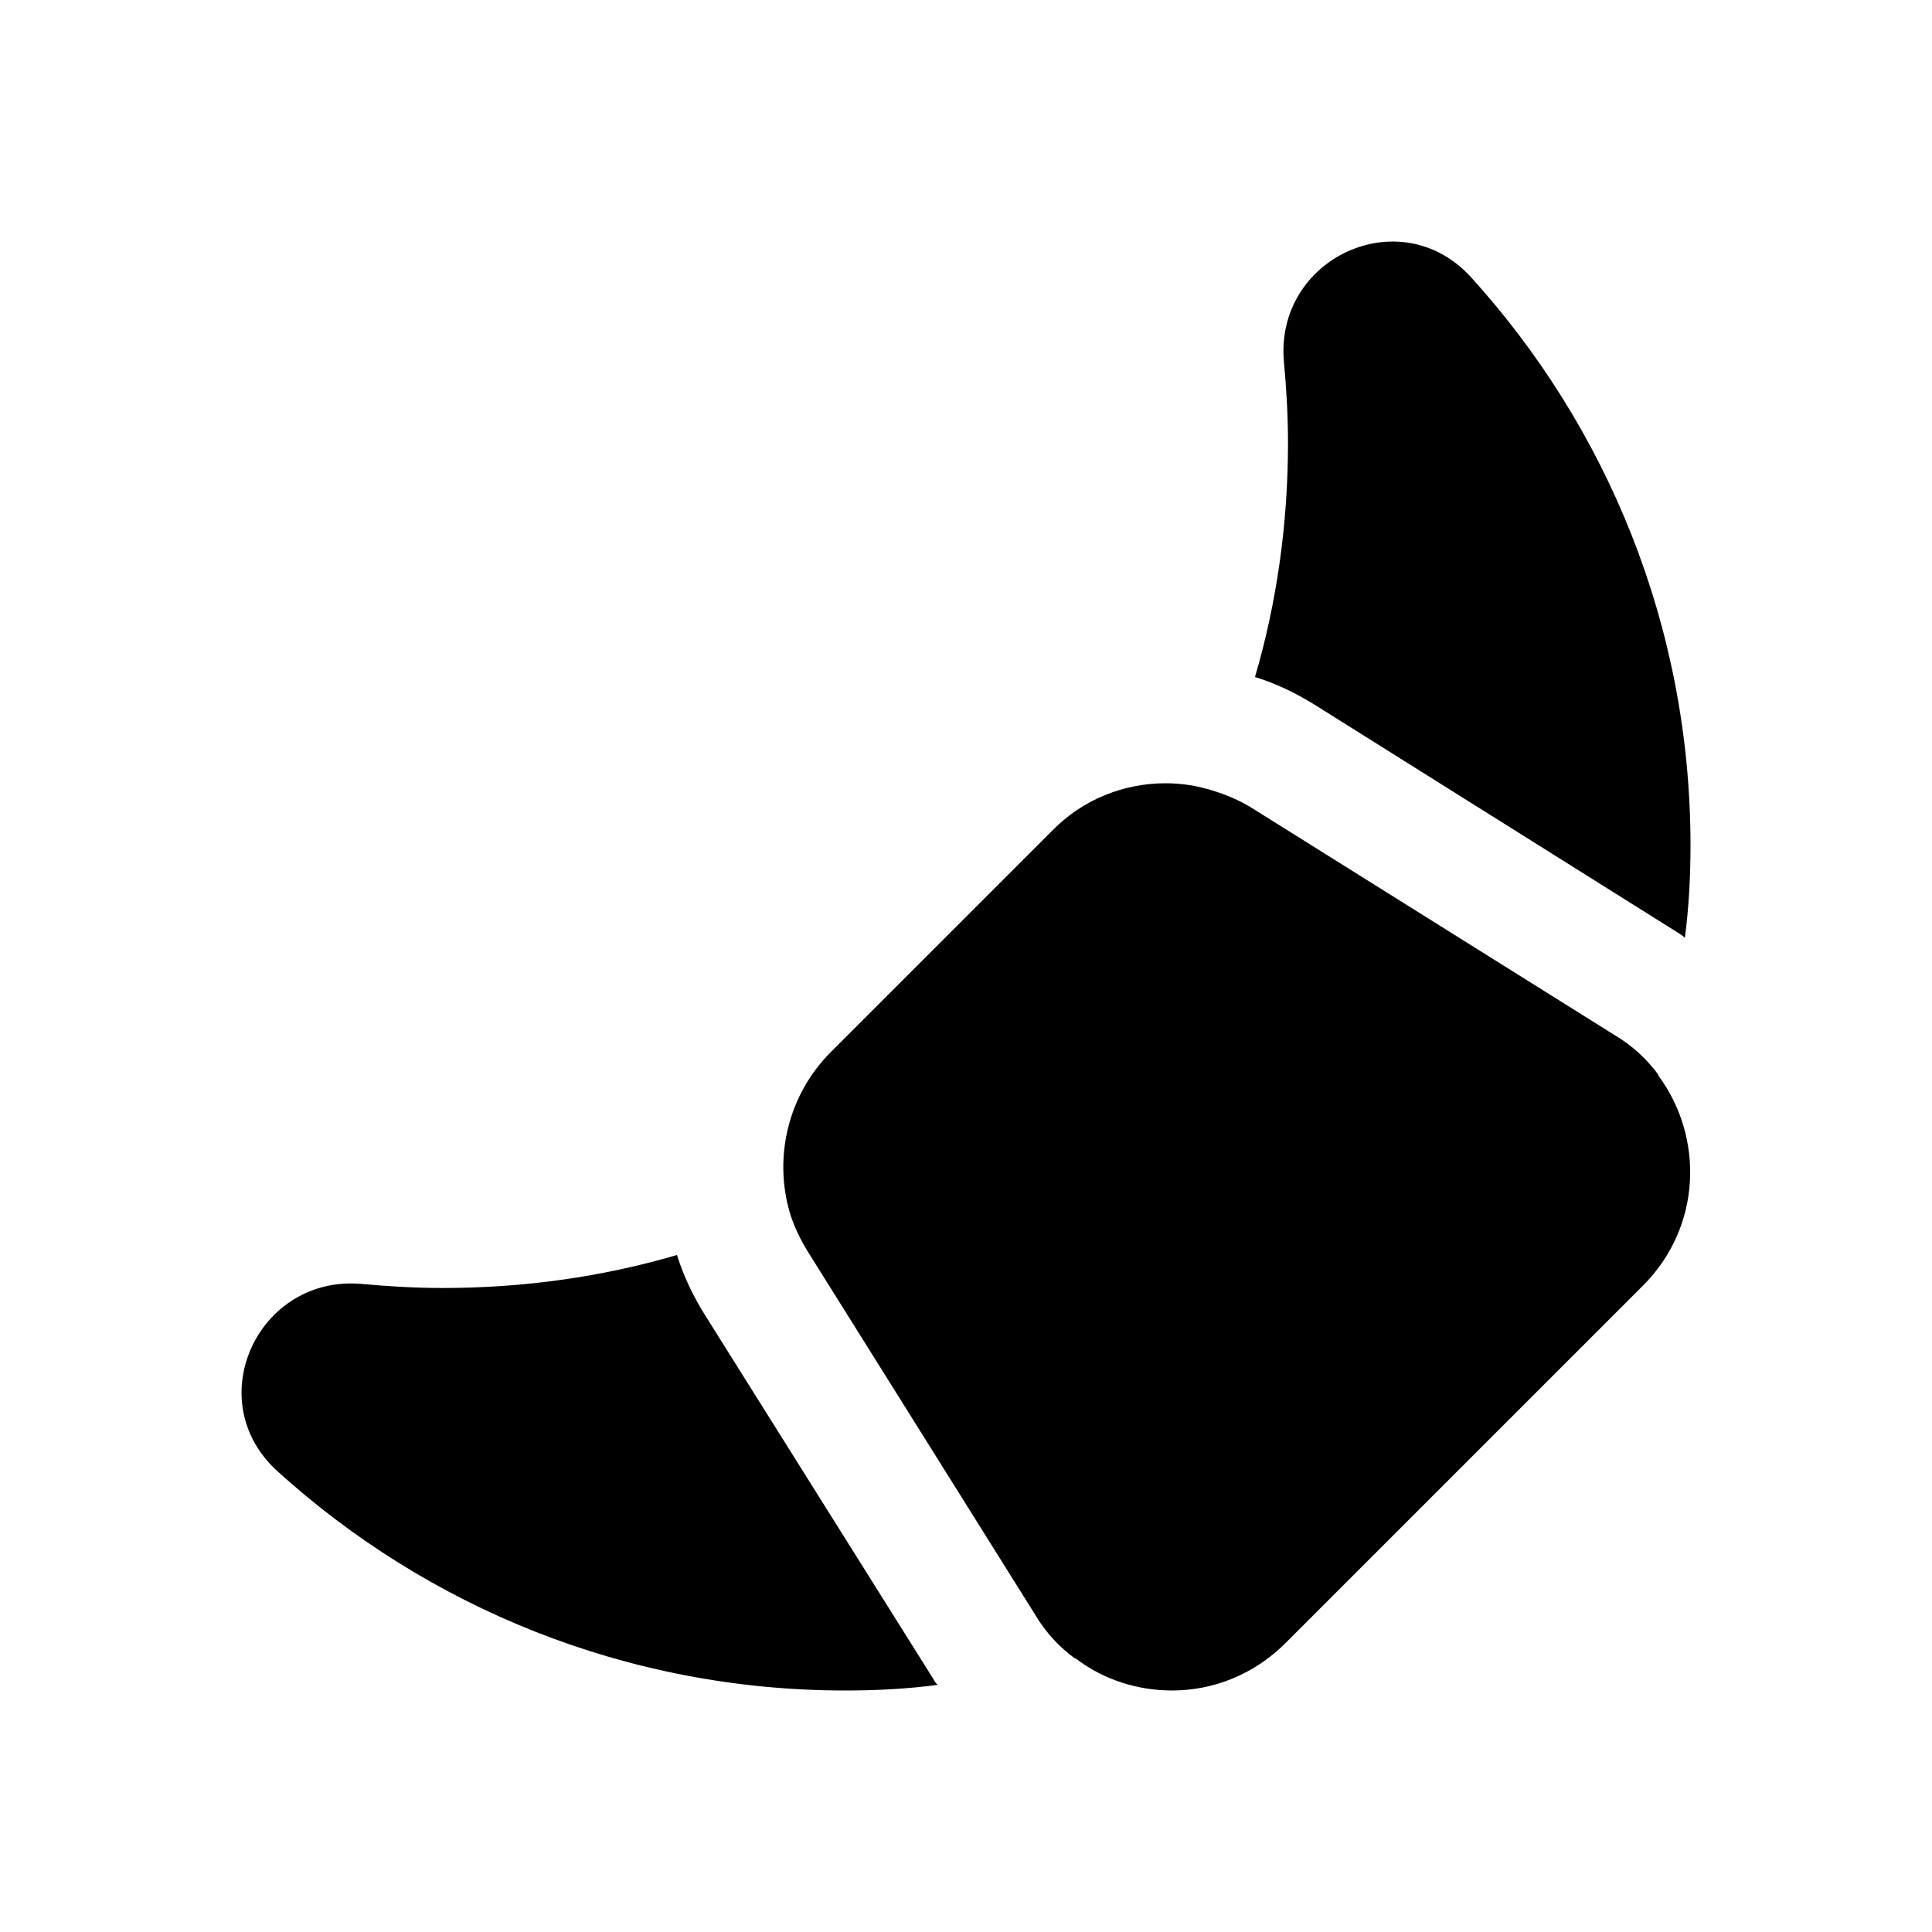 <svg xmlns="http://www.w3.org/2000/svg" width="24" height="24" viewBox="0 0 24 24">
    <path d="m21,10.5c0,.39-.02.77-.07,1.15-.03-.03-.05-.04-.08-.06l-4.51-2.83c-.24-.15-.49-.27-.75-.35.27-.92.41-1.9.41-2.91,0-.34-.02-.67-.05-1-.12-1.29,1.44-2.02,2.32-1.06,1.69,1.86,2.73,4.34,2.73,7.06Zm-12.24,5.84c-.15-.24-.27-.49-.35-.75-.92.27-1.9.41-2.91.41-.34,0-.67-.02-1-.05-1.29-.12-2.02,1.44-1.06,2.32,1.86,1.69,4.34,2.73,7.06,2.73.39,0,.77-.02,1.15-.07-.03-.02-.04-.05-.06-.08l-2.83-4.51Zm11.84-2.98v-.01c-.14-.19-.32-.36-.54-.49l-4.52-2.83c-.15-.09-.31-.16-.48-.21-.19-.06-.38-.09-.58-.09-.52,0-1.03.2-1.41.59l-2.75,2.75c-.53.53-.71,1.3-.51,1.99.05.17.13.33.22.48l2.83,4.52c.13.22.3.4.49.54h.01c.35.27.78.4,1.2.4.5,0,1.01-.19,1.41-.59l4.44-4.44c.73-.73.76-1.84.19-2.61Z"/>
</svg>